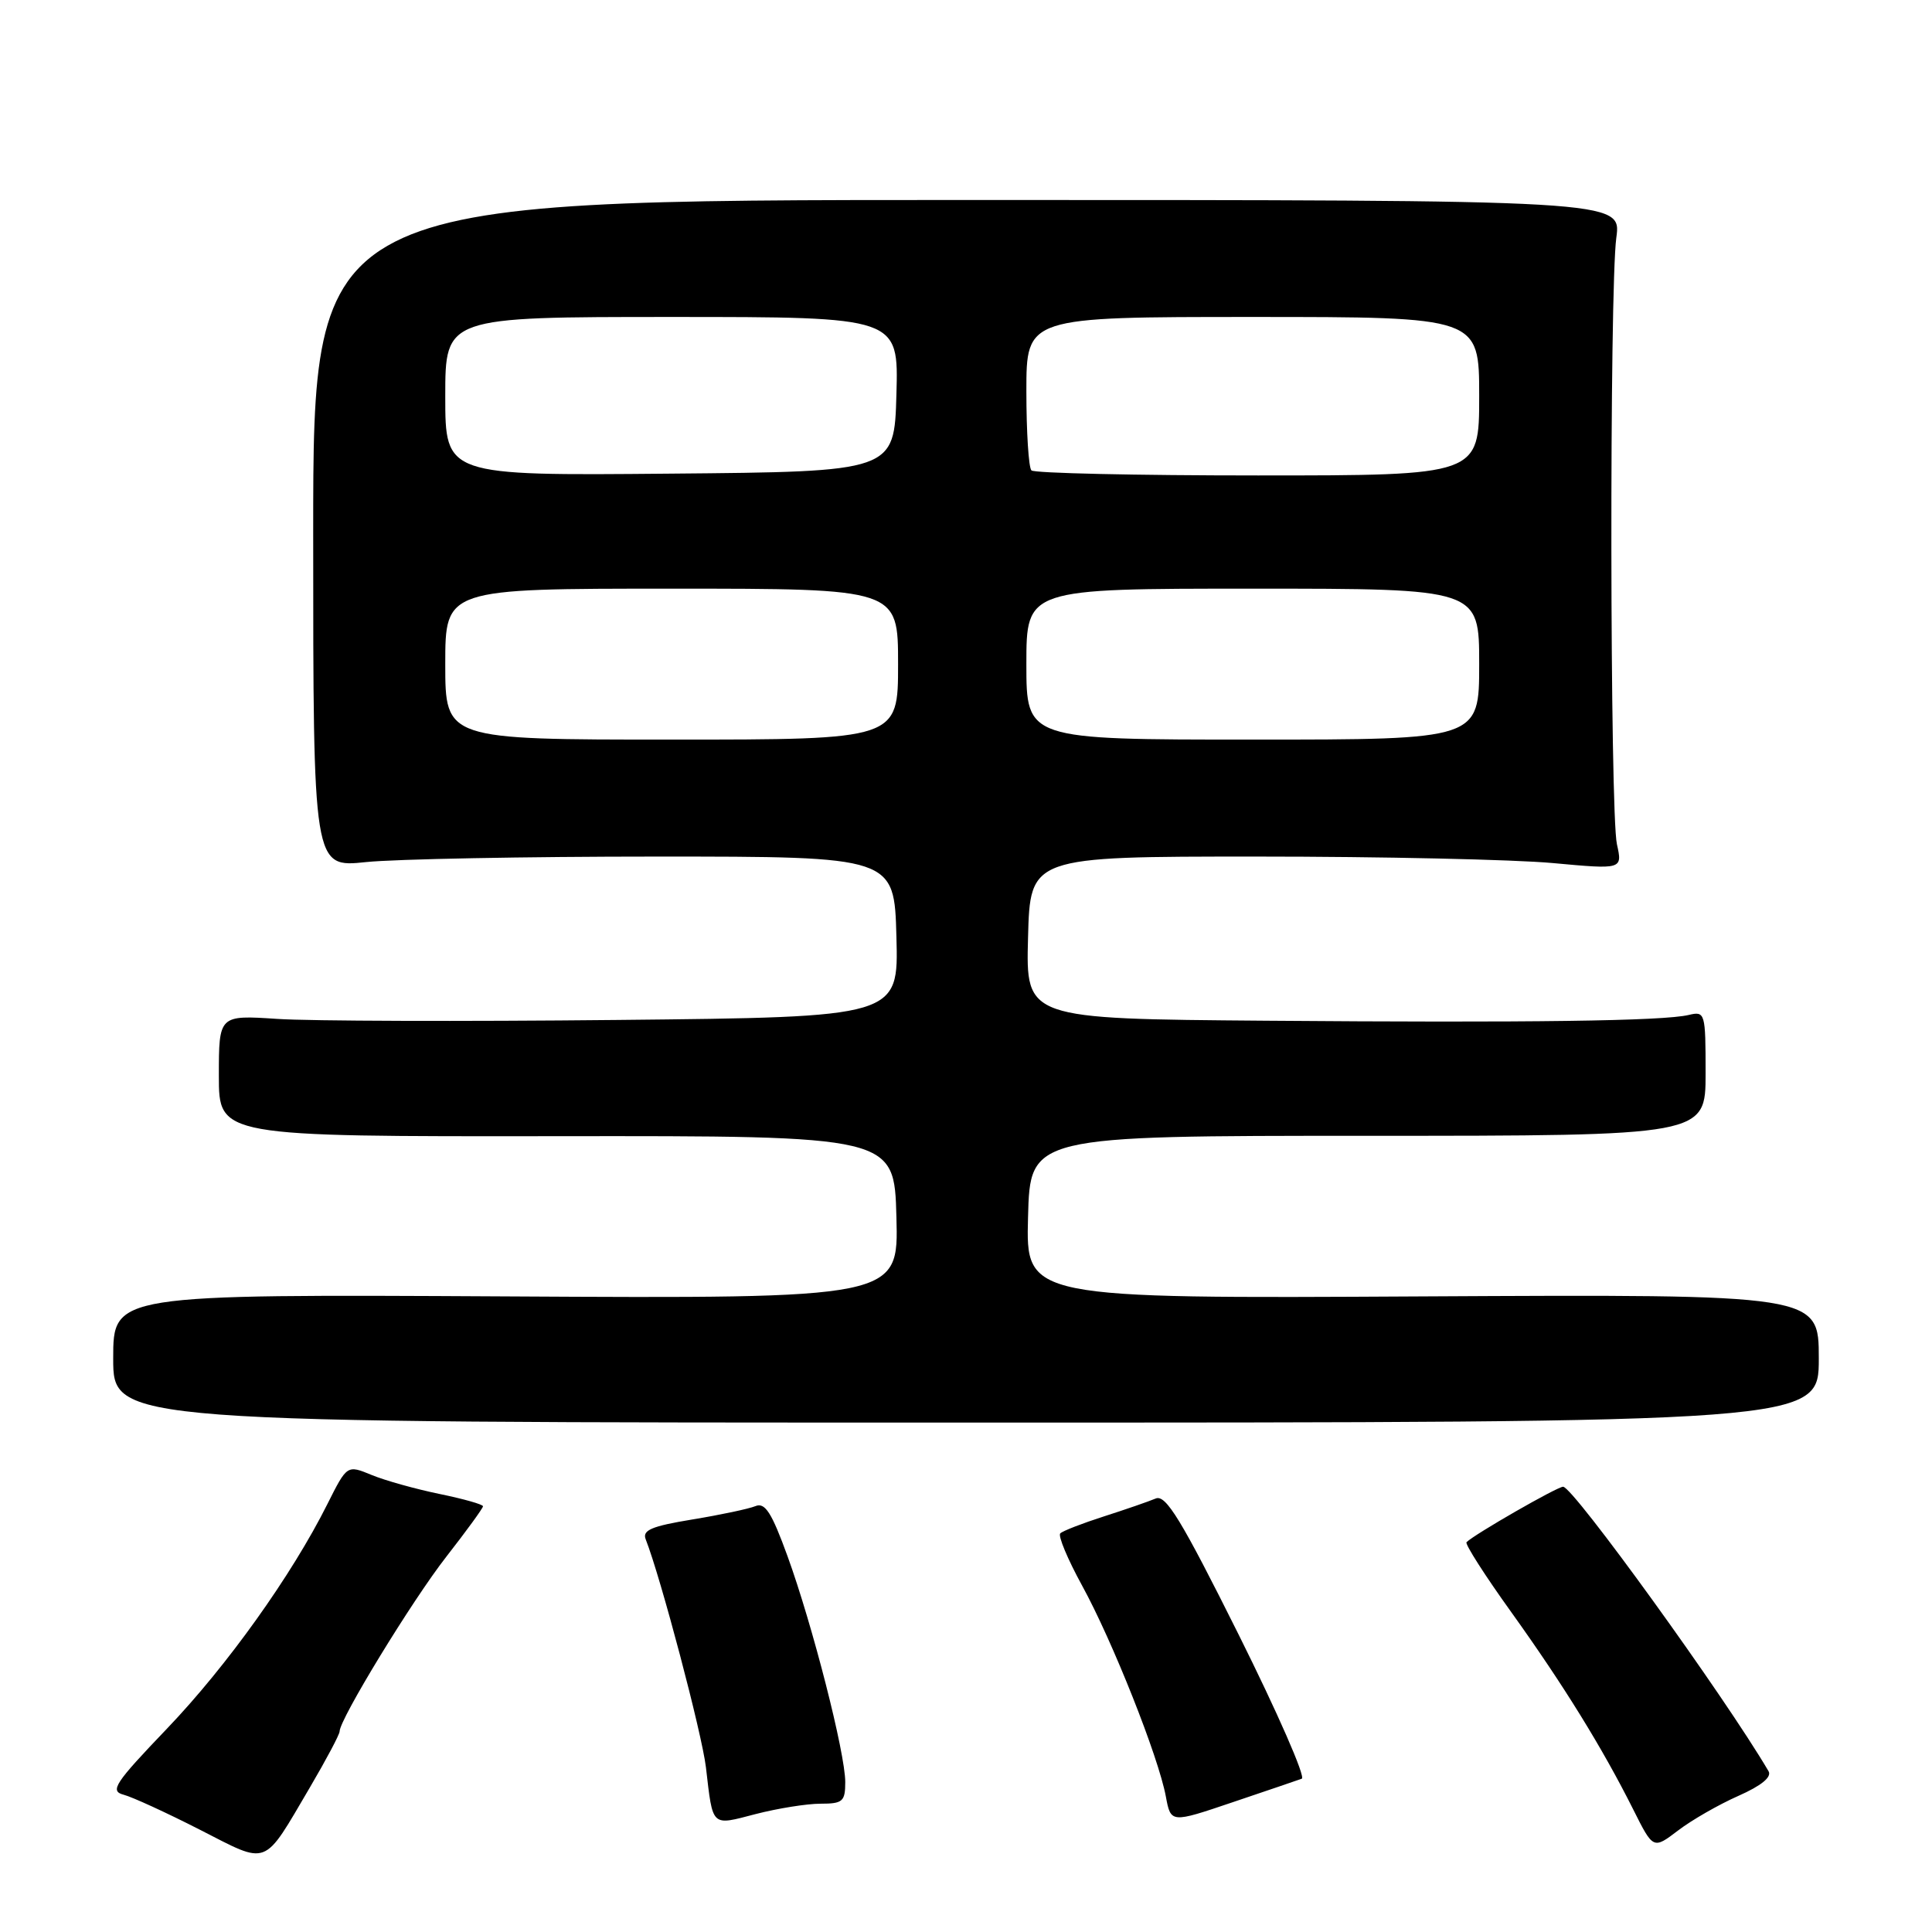 <?xml version="1.0" encoding="UTF-8" standalone="no"?>
<!DOCTYPE svg PUBLIC "-//W3C//DTD SVG 1.1//EN" "http://www.w3.org/Graphics/SVG/1.1/DTD/svg11.dtd" >
<svg xmlns="http://www.w3.org/2000/svg" xmlns:xlink="http://www.w3.org/1999/xlink" version="1.1" viewBox="0 0 256 256">
 <g >
 <path fill="currentColor"
d=" M 41.07 236.83 C 43.23 233.15 45.00 229.82 45.00 229.42 C 45.00 227.81 54.59 212.10 59.14 206.27 C 61.81 202.85 64.00 199.84 64.00 199.59 C 64.00 199.34 61.41 198.61 58.25 197.96 C 55.09 197.31 51.03 196.18 49.24 195.44 C 45.99 194.10 45.99 194.10 43.38 199.30 C 38.66 208.73 30.09 220.73 22.12 229.06 C 15.18 236.31 14.52 237.32 16.38 237.81 C 17.53 238.11 22.08 240.20 26.49 242.45 C 35.70 247.15 34.79 247.50 41.07 236.83 Z  M 230.33 237.97 C 233.38 236.62 234.80 235.47 234.34 234.69 C 228.48 224.73 208.45 197.00 207.12 197.00 C 206.34 197.00 195.38 203.29 194.32 204.35 C 194.09 204.58 196.76 208.76 200.26 213.63 C 207.21 223.33 212.33 231.62 216.42 239.78 C 219.06 245.05 219.06 245.05 222.34 242.56 C 224.14 241.18 227.73 239.12 230.33 237.97 Z  M 108.72 239.00 C 111.67 239.00 112.00 238.71 112.00 236.13 C 112.00 232.29 107.65 215.28 104.35 206.20 C 102.25 200.42 101.37 199.04 100.10 199.57 C 99.22 199.93 95.45 200.73 91.73 201.34 C 86.32 202.23 85.08 202.76 85.56 203.97 C 87.55 209.03 93.01 229.70 93.54 234.18 C 94.48 242.20 94.18 241.92 100.14 240.37 C 103.05 239.62 106.91 239.00 108.72 239.00 Z  M 172.49 235.69 C 173.04 235.50 169.27 226.91 164.13 216.60 C 156.53 201.37 154.48 198.00 153.14 198.56 C 152.24 198.94 149.15 200.01 146.28 200.93 C 143.41 201.85 140.81 202.86 140.49 203.18 C 140.17 203.50 141.48 206.63 143.40 210.13 C 147.40 217.42 153.51 232.80 154.48 238.04 C 155.14 241.58 155.14 241.58 163.32 238.81 C 167.82 237.29 171.95 235.89 172.49 235.69 Z  M 241.00 180.00 C 241.00 171.50 241.00 171.50 188.47 171.78 C 135.93 172.07 135.93 172.07 136.22 161.28 C 136.50 150.50 136.50 150.50 181.25 150.50 C 226.00 150.50 226.00 150.50 226.00 142.23 C 226.00 134.17 225.94 133.97 223.75 134.49 C 220.35 135.29 202.91 135.53 167.72 135.25 C 135.93 135.00 135.93 135.00 136.22 124.25 C 136.50 113.50 136.50 113.50 166.50 113.50 C 183.00 113.50 200.66 113.89 205.75 114.36 C 214.99 115.21 214.99 115.21 214.25 111.86 C 213.32 107.68 213.25 38.33 214.17 31.50 C 214.85 26.50 214.85 26.50 128.17 26.50 C 41.50 26.50 41.50 26.50 41.50 70.73 C 41.50 114.97 41.50 114.97 48.50 114.23 C 52.35 113.83 69.67 113.50 87.00 113.50 C 118.50 113.50 118.50 113.50 118.78 124.13 C 119.07 134.77 119.07 134.77 81.78 135.15 C 61.27 135.36 41.00 135.30 36.74 135.01 C 29.00 134.50 29.00 134.50 29.00 142.55 C 29.00 150.60 29.00 150.60 73.75 150.55 C 118.50 150.50 118.50 150.50 118.78 161.28 C 119.07 172.07 119.07 172.07 67.03 171.78 C 15.00 171.50 15.00 171.50 15.00 180.00 C 15.00 188.50 15.00 188.50 128.00 188.50 C 241.00 188.50 241.00 188.50 241.00 180.00 Z  M 59.00 88.00 C 59.00 78.00 59.00 78.00 89.00 78.00 C 119.00 78.00 119.00 78.00 119.00 88.00 C 119.00 98.00 119.00 98.00 89.00 98.00 C 59.00 98.00 59.00 98.00 59.00 88.00 Z  M 136.00 88.00 C 136.00 78.00 136.00 78.00 166.00 78.00 C 196.00 78.00 196.00 78.00 196.00 88.00 C 196.00 98.00 196.00 98.00 166.00 98.00 C 136.00 98.00 136.00 98.00 136.00 88.00 Z  M 59.00 52.51 C 59.00 42.00 59.00 42.00 89.03 42.00 C 119.07 42.00 119.07 42.00 118.78 52.25 C 118.50 62.50 118.50 62.50 88.75 62.76 C 59.00 63.03 59.00 63.03 59.00 52.51 Z  M 136.67 62.33 C 136.30 61.97 136.00 57.24 136.00 51.83 C 136.00 42.00 136.00 42.00 166.00 42.00 C 196.00 42.00 196.00 42.00 196.00 52.50 C 196.00 63.00 196.00 63.00 166.67 63.00 C 150.53 63.00 137.03 62.70 136.67 62.33 Z "/>
</g>
</svg>